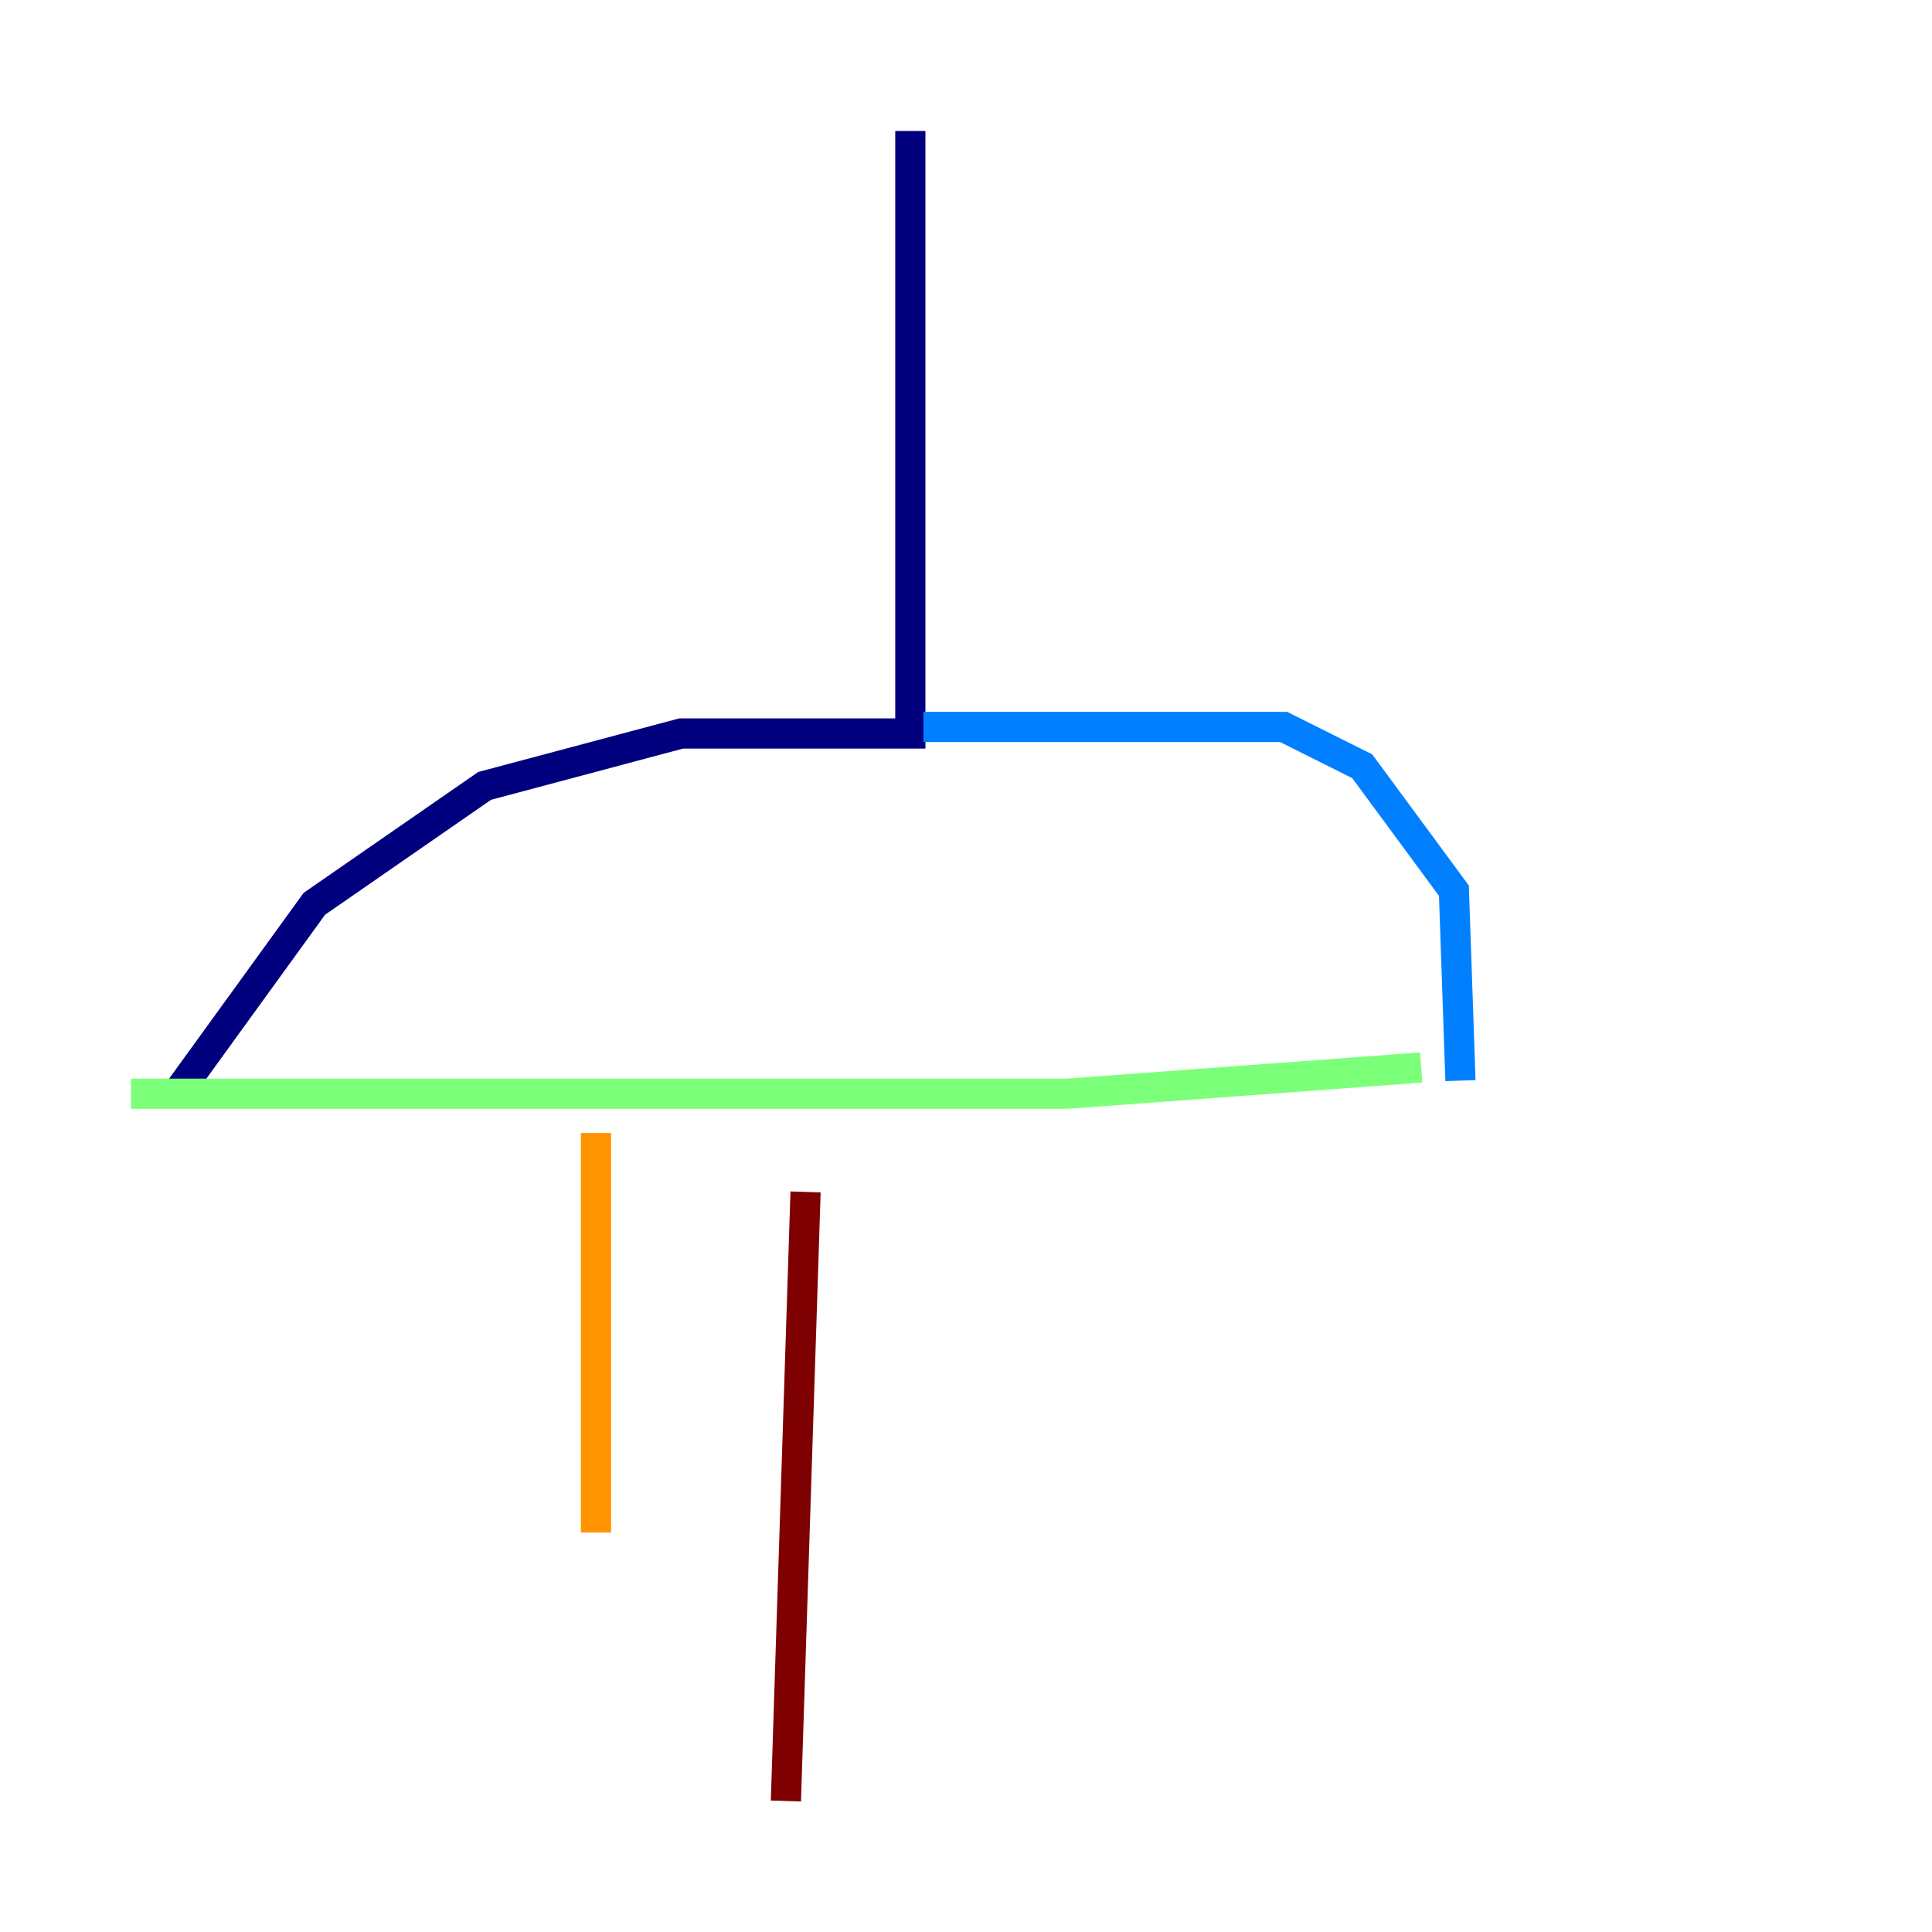 <?xml version="1.0" encoding="utf-8" ?>
<svg baseProfile="tiny" height="128" version="1.2" viewBox="0,0,128,128" width="128" xmlns="http://www.w3.org/2000/svg" xmlns:ev="http://www.w3.org/2001/xml-events" xmlns:xlink="http://www.w3.org/1999/xlink"><defs /><polyline fill="none" points="60.312,8.678 60.312,48.597 45.125,48.597 32.108,52.068 20.827,59.878 11.715,72.461" stroke="#00007f" stroke-width="2" /><polyline fill="none" points="61.18,48.163 85.044,48.163 90.251,50.766 96.325,59.01 96.759,71.593" stroke="#0080ff" stroke-width="2" /><polyline fill="none" points="8.678,72.461 70.725,72.461 94.156,70.725" stroke="#7cff79" stroke-width="2" /><polyline fill="none" points="39.485,75.064 39.485,101.532" stroke="#ff9400" stroke-width="2" /><polyline fill="none" points="53.37,78.969 52.068,119.322" stroke="#7f0000" stroke-width="2" /></svg>